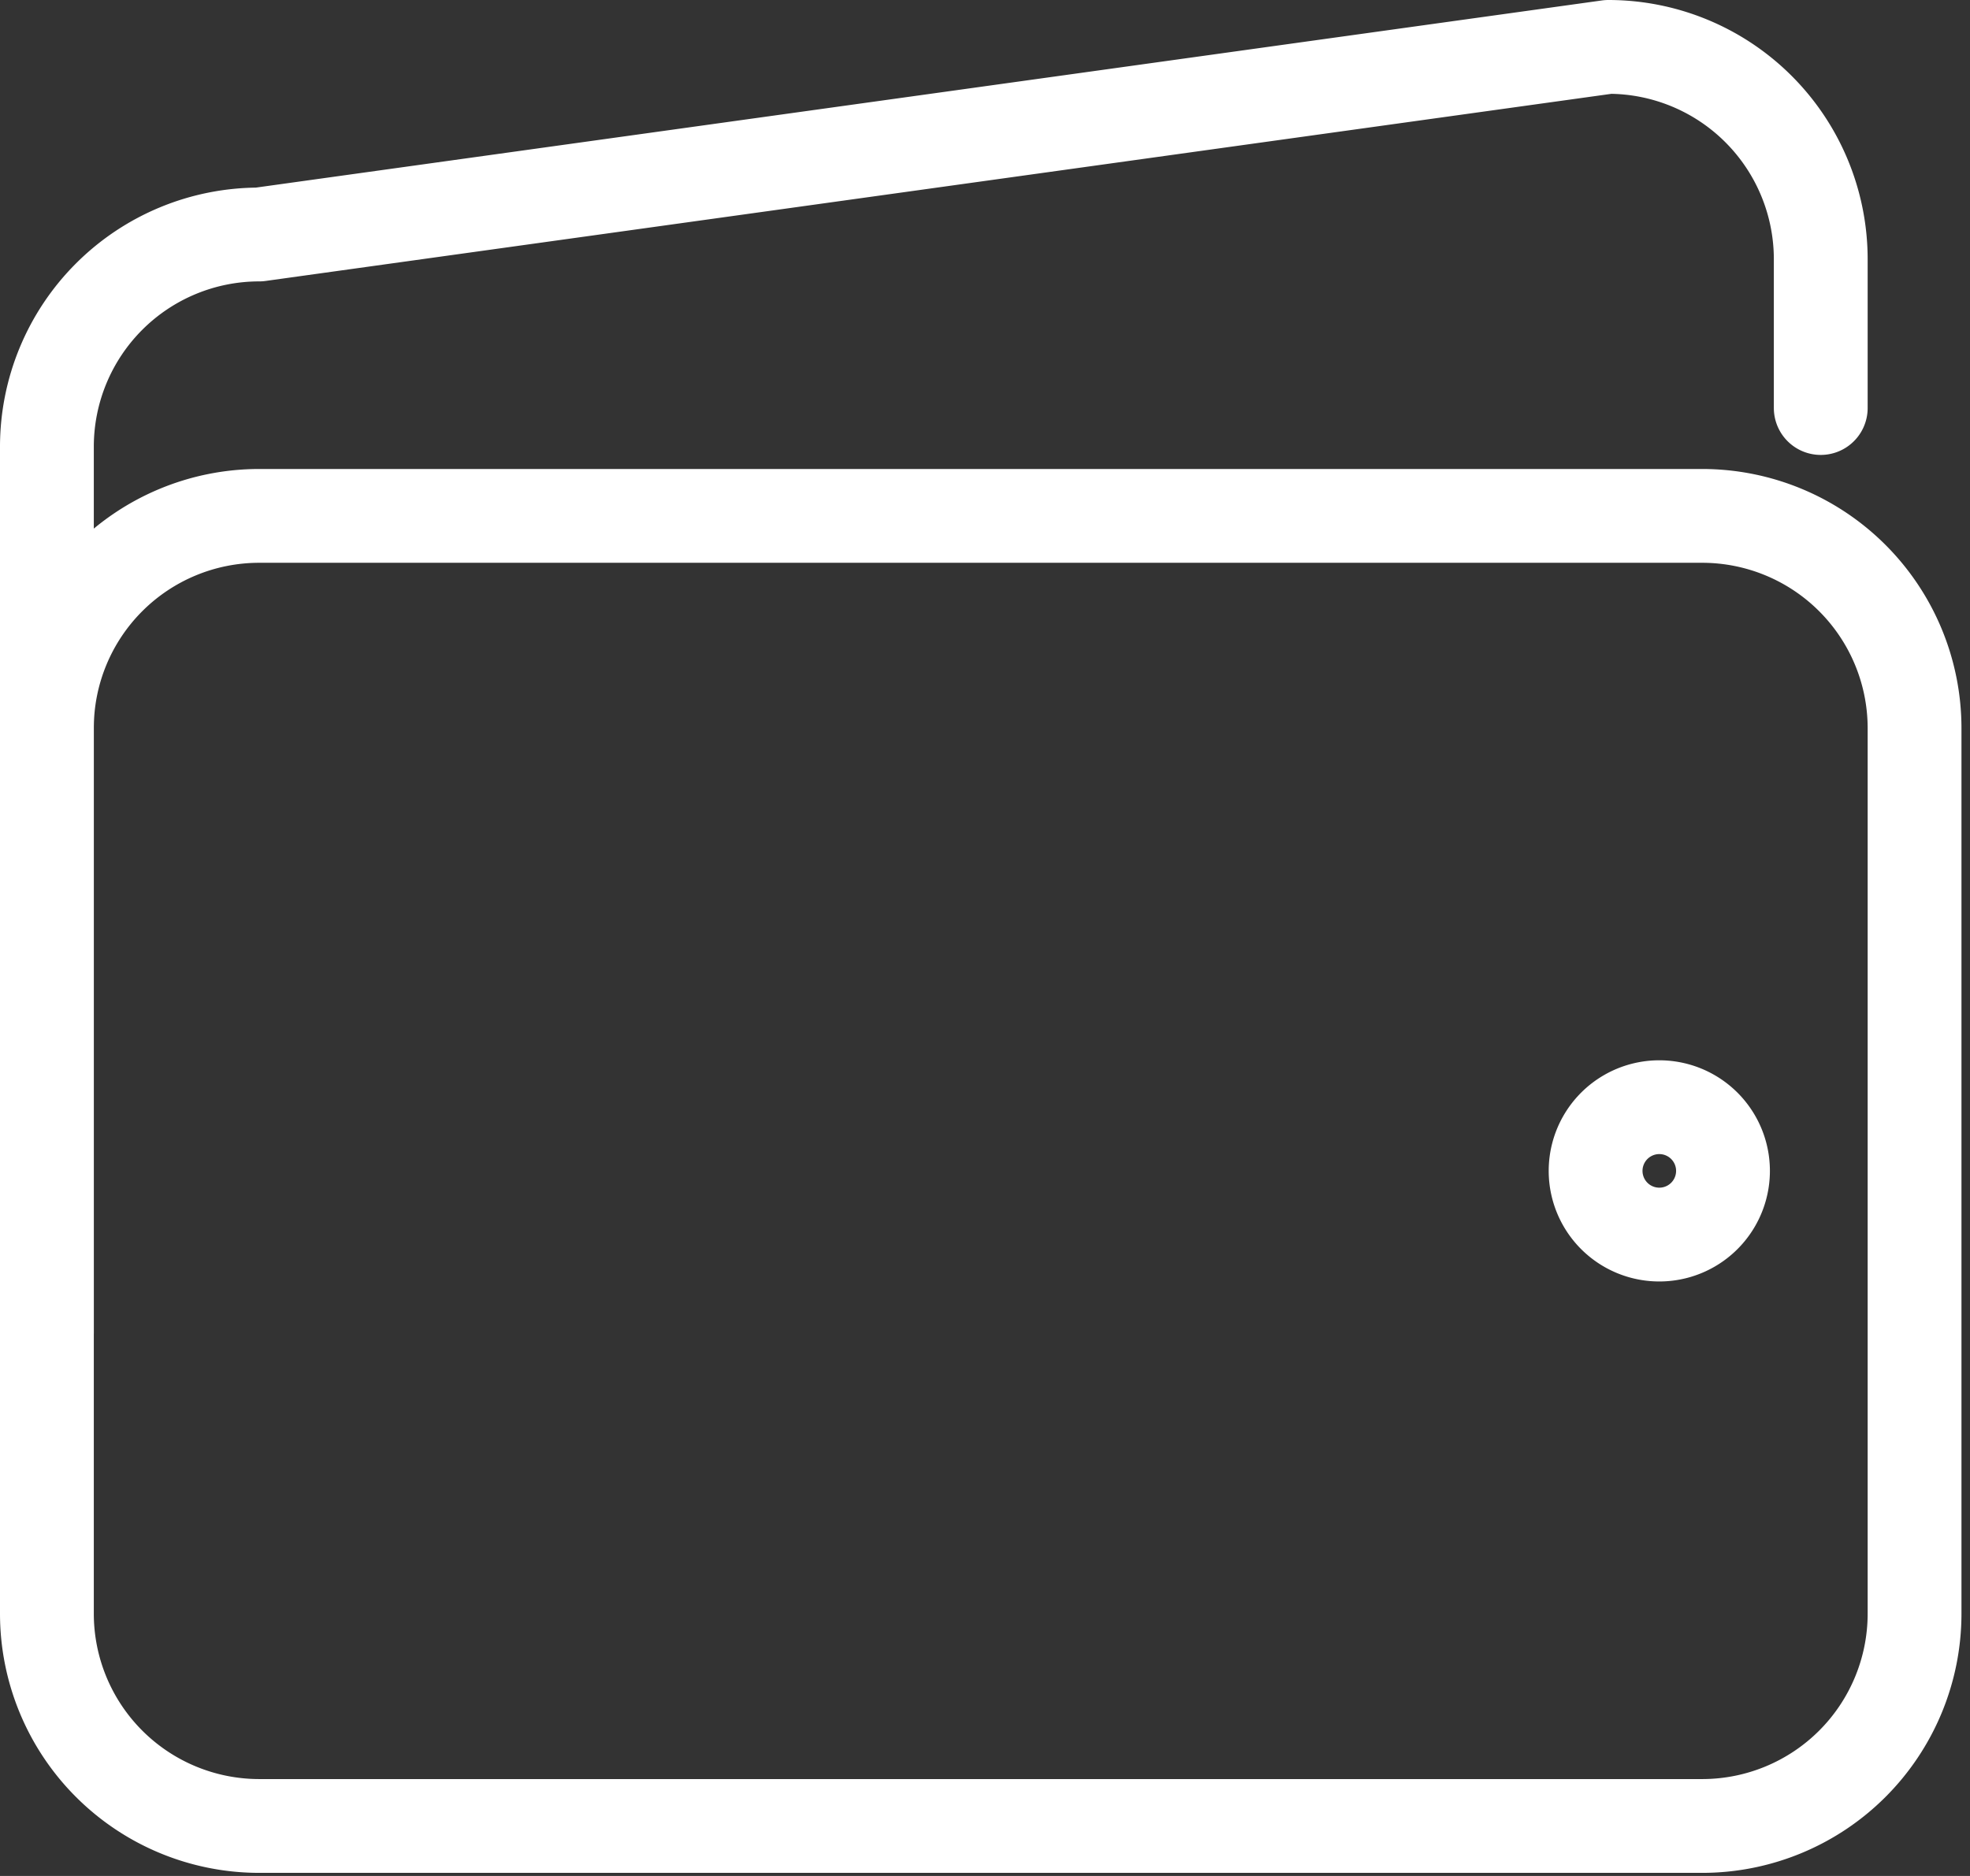 <svg xmlns="http://www.w3.org/2000/svg" width="21" height="20" viewBox="0 0 21 20">
    <rect x="0" y="0" width="21" height="20" fill="#333333" stroke="none"/>
    <g fill="none" fill-rule="evenodd" stroke="#FFF" stroke-linecap="round" stroke-linejoin="round">
        <path d="M18.145 19.467H2.763A2.264 2.264 0 0 1 .5 17.203v-9.44A2.263 2.263 0 0 1 2.763 5.5h15.382a2.264 2.264 0 0 1 2.264 2.263v9.44a2.264 2.264 0 0 1-2.264 2.264z"/>
        <path d="M.5 14.203v-9.44A2.263 2.263 0 0 1 2.763 2.5l14.382-2a2.264 2.264 0 0 1 2.264 2.263V4.35M18.367 12.483a.679.679 0 1 1-1.358 0 .679.679 0 0 1 1.358 0z"/>
    </g>
</svg>

